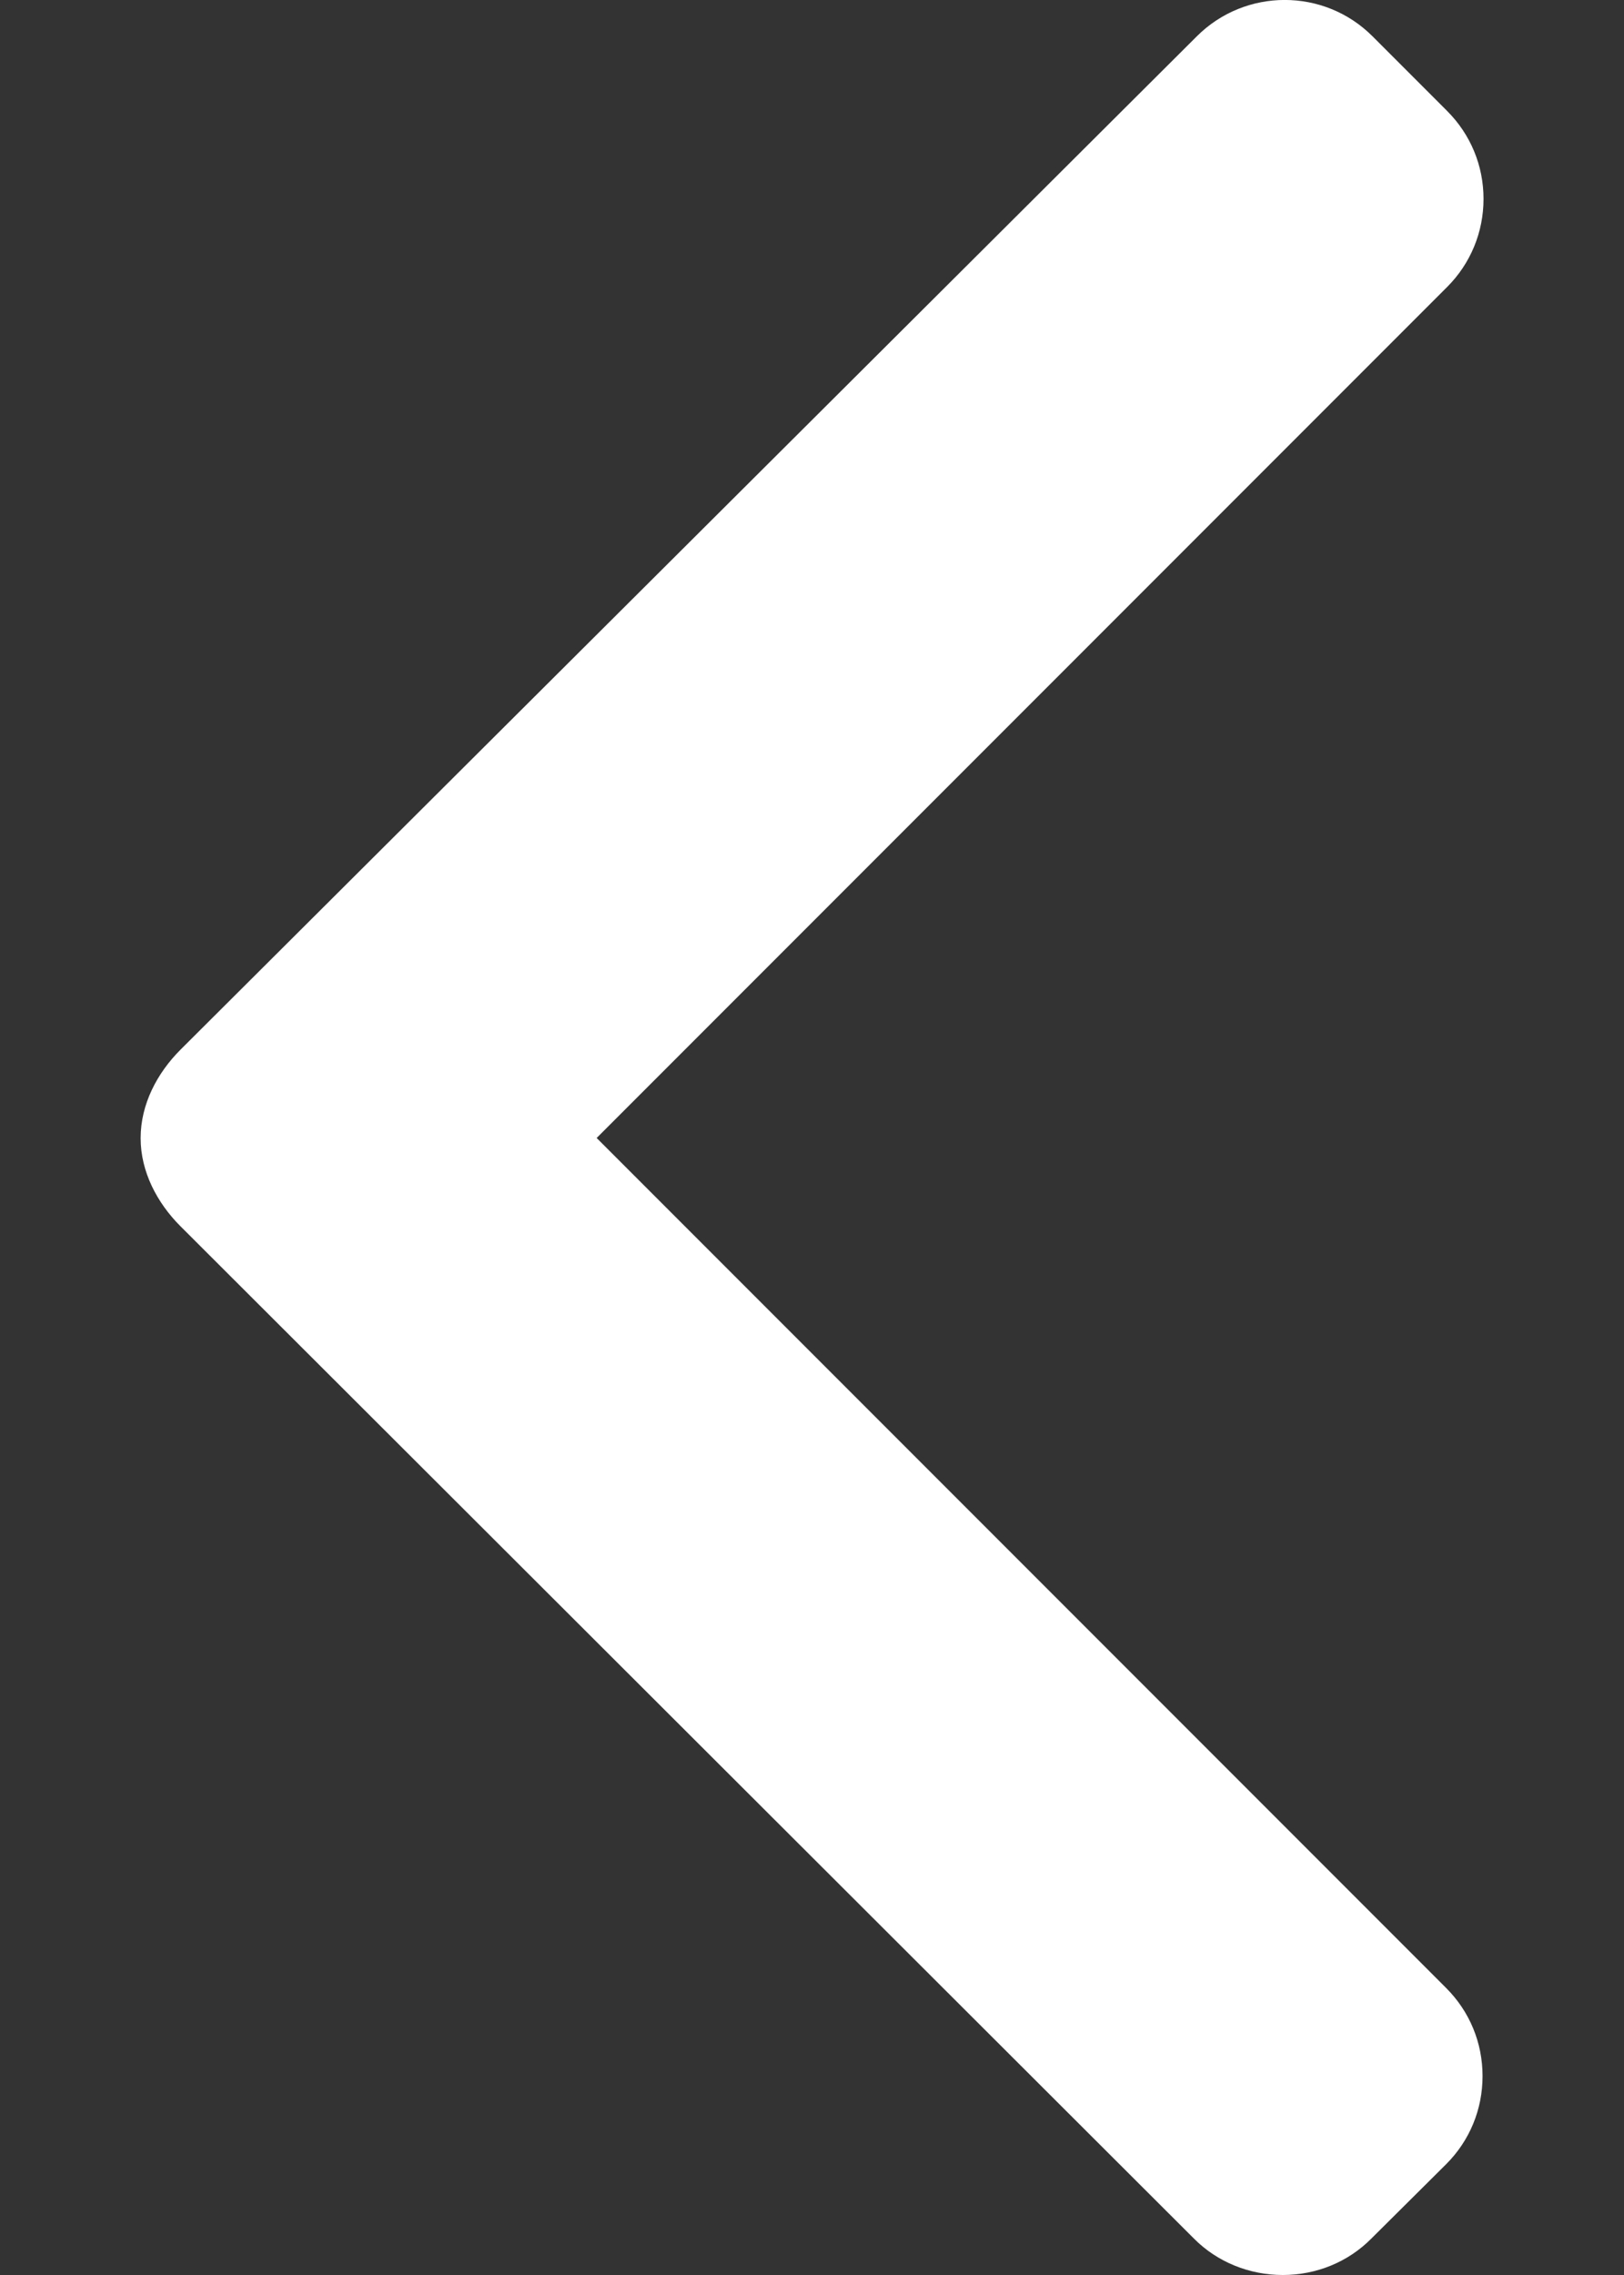<svg width="10" height="14" viewBox="0 0 10 14" fill="none" xmlns="http://www.w3.org/2000/svg">
<rect x="0" y="0" width="10" height="14" fill="#333333" stroke="none"/>
<path d="M8.444 13.776L8.905 13.318C9.05 13.173 9.129 12.981 9.129 12.776C9.129 12.571 9.05 12.379 8.905 12.234L3.674 7.003L8.911 1.766C9.055 1.622 9.135 1.429 9.135 1.224C9.135 1.019 9.055 0.827 8.911 0.683L8.452 0.224C8.154 -0.075 7.668 -0.075 7.369 0.224L1.111 6.46C0.967 6.604 0.866 6.796 0.866 7.003L0.866 7.005C0.866 7.21 0.967 7.402 1.111 7.546L7.352 13.776C7.496 13.921 7.694 14 7.899 14C8.105 14 8.3 13.921 8.444 13.776Z" fill="white"/>
</svg>
